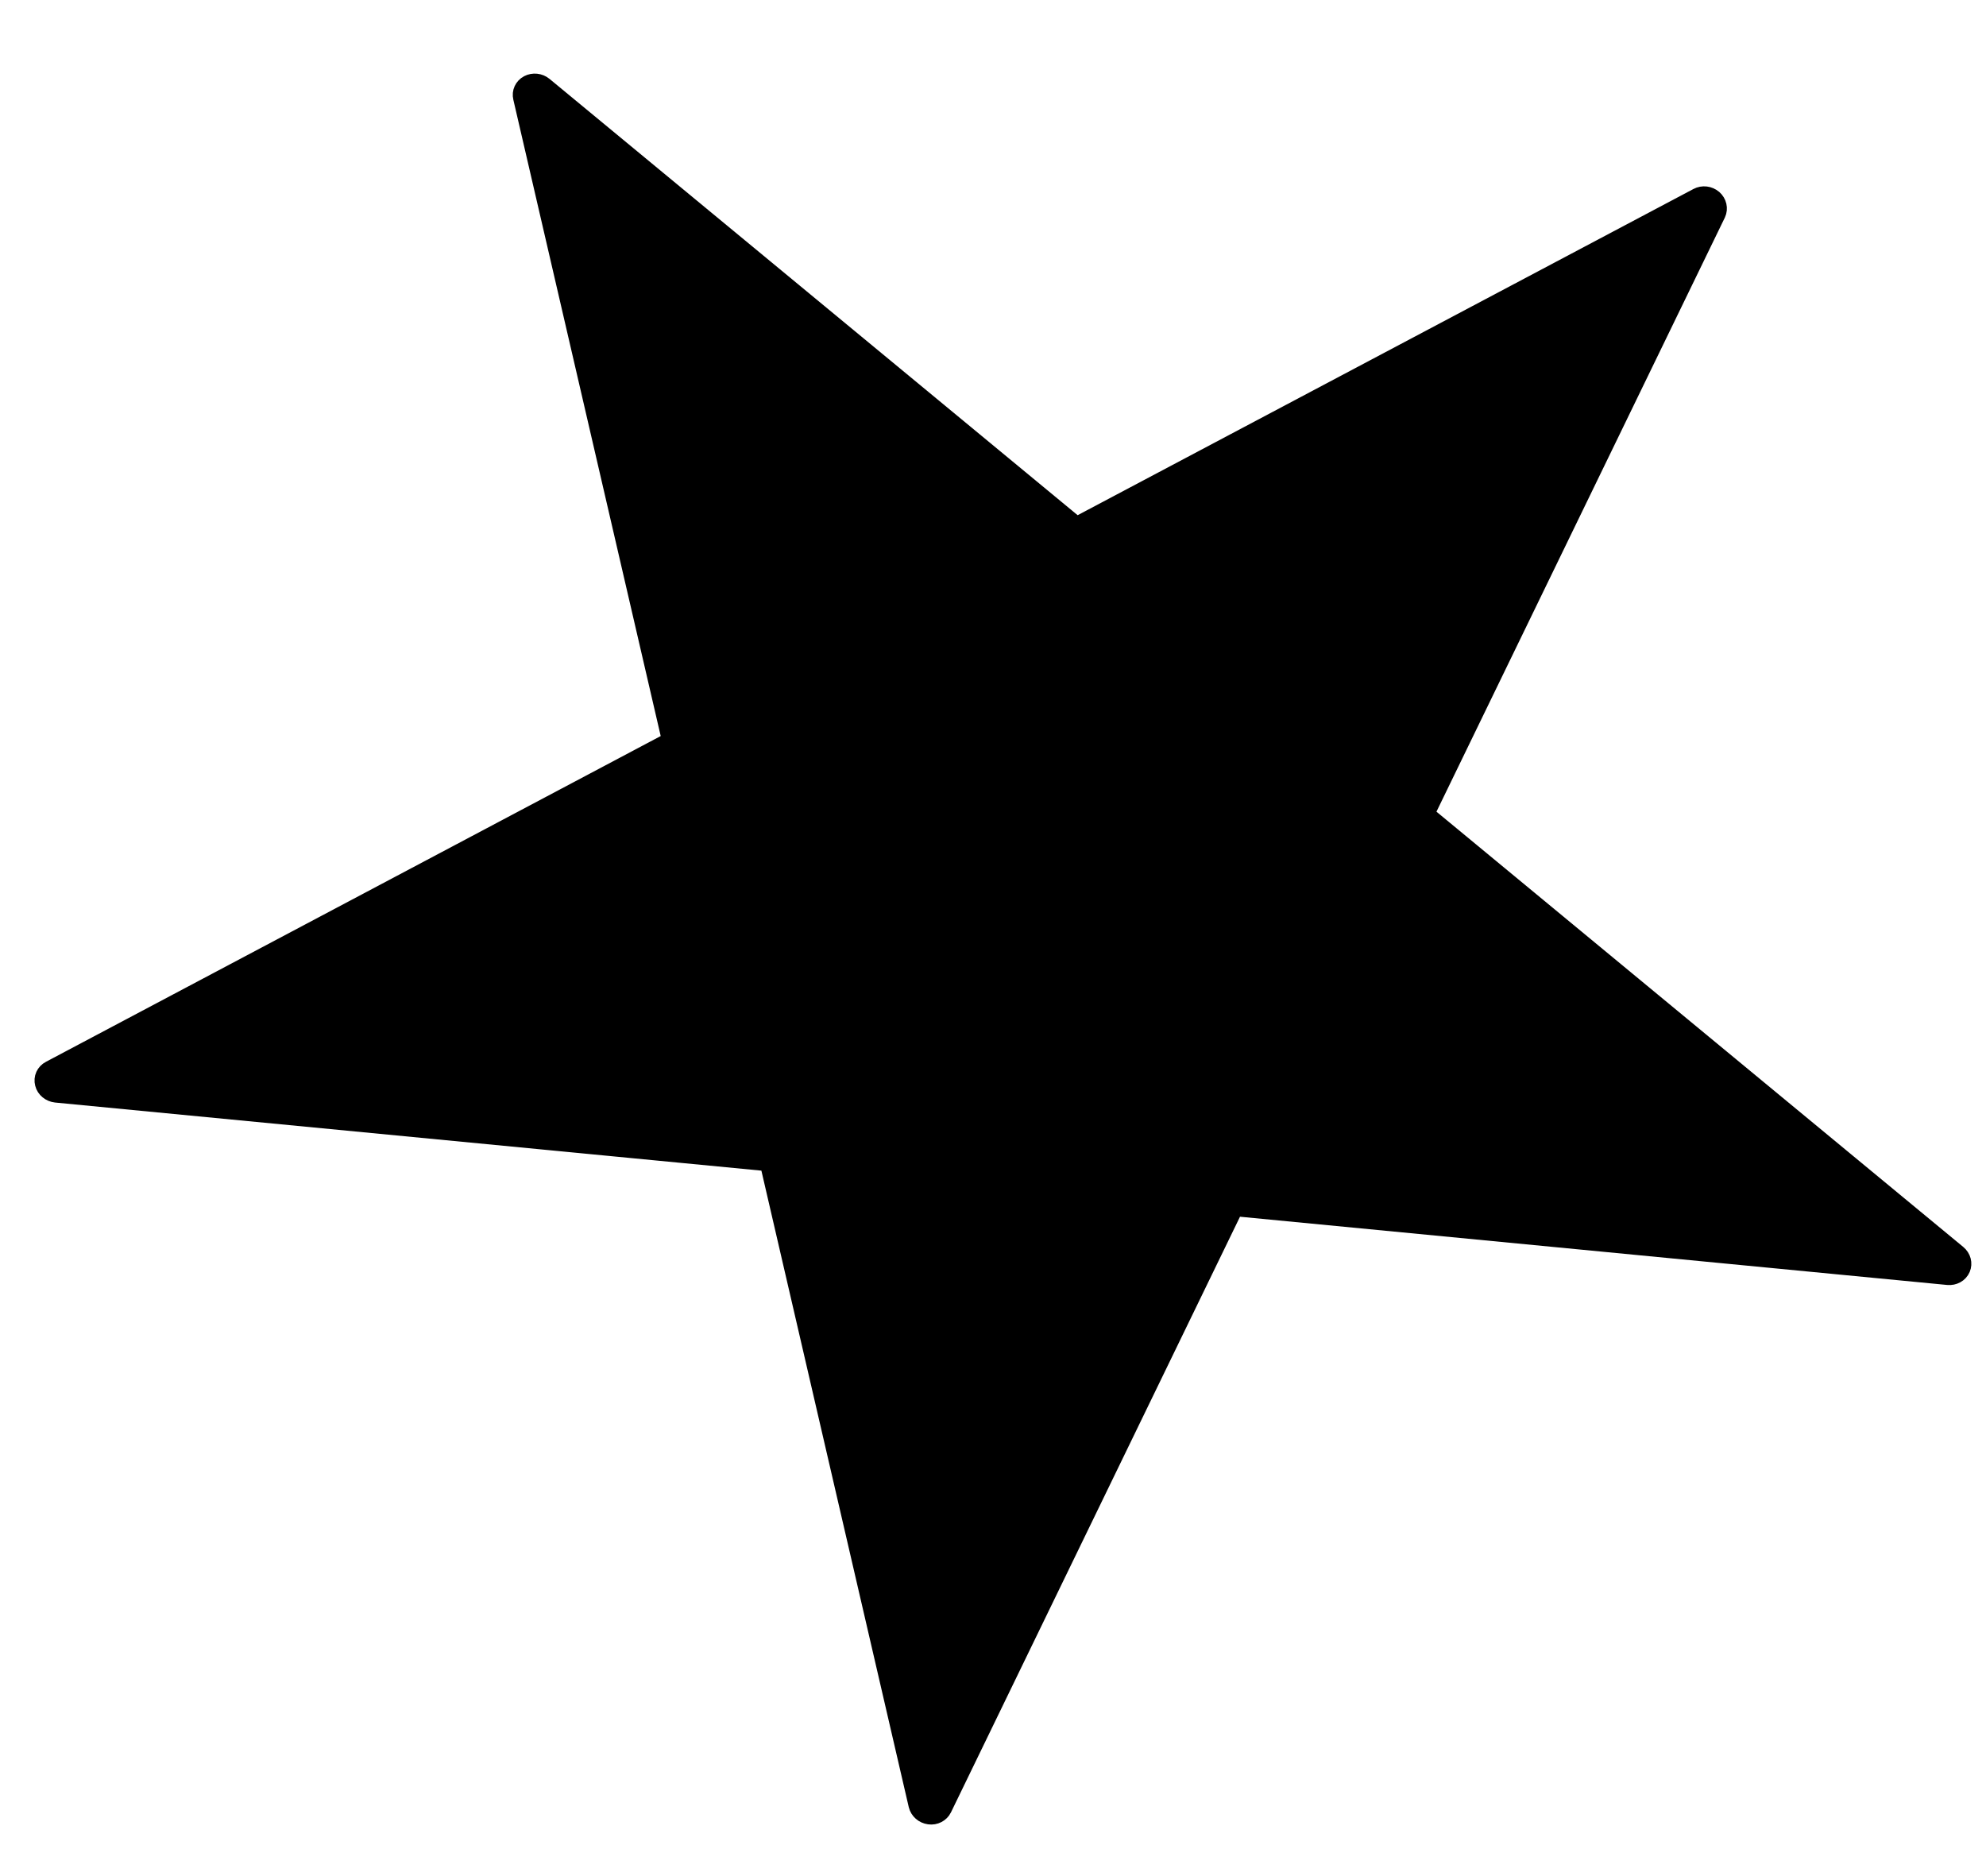 <svg width="18" height="17" viewBox="0 0 18 17" fill="none" xmlns="http://www.w3.org/2000/svg">
<path d="M4.917 0.792C4.883 0.764 4.835 0.759 4.797 0.779C4.759 0.799 4.74 0.84 4.75 0.881L6.103 6.722L0.463 9.71C0.424 9.73 0.405 9.772 0.416 9.814C0.426 9.855 0.464 9.886 0.509 9.891L6.982 10.515L8.334 16.353C8.344 16.394 8.38 16.426 8.425 16.432C8.469 16.438 8.511 16.416 8.529 16.379L11.179 10.919L17.657 11.544C17.702 11.548 17.743 11.526 17.76 11.487C17.776 11.449 17.765 11.405 17.73 11.376L12.895 7.382L15.543 1.928C15.561 1.89 15.55 1.844 15.517 1.815C15.483 1.786 15.434 1.78 15.395 1.801L9.755 4.788L4.917 0.792Z" fill="black" stroke="black" stroke-width="0.2" stroke-linejoin="round"/>
</svg>
